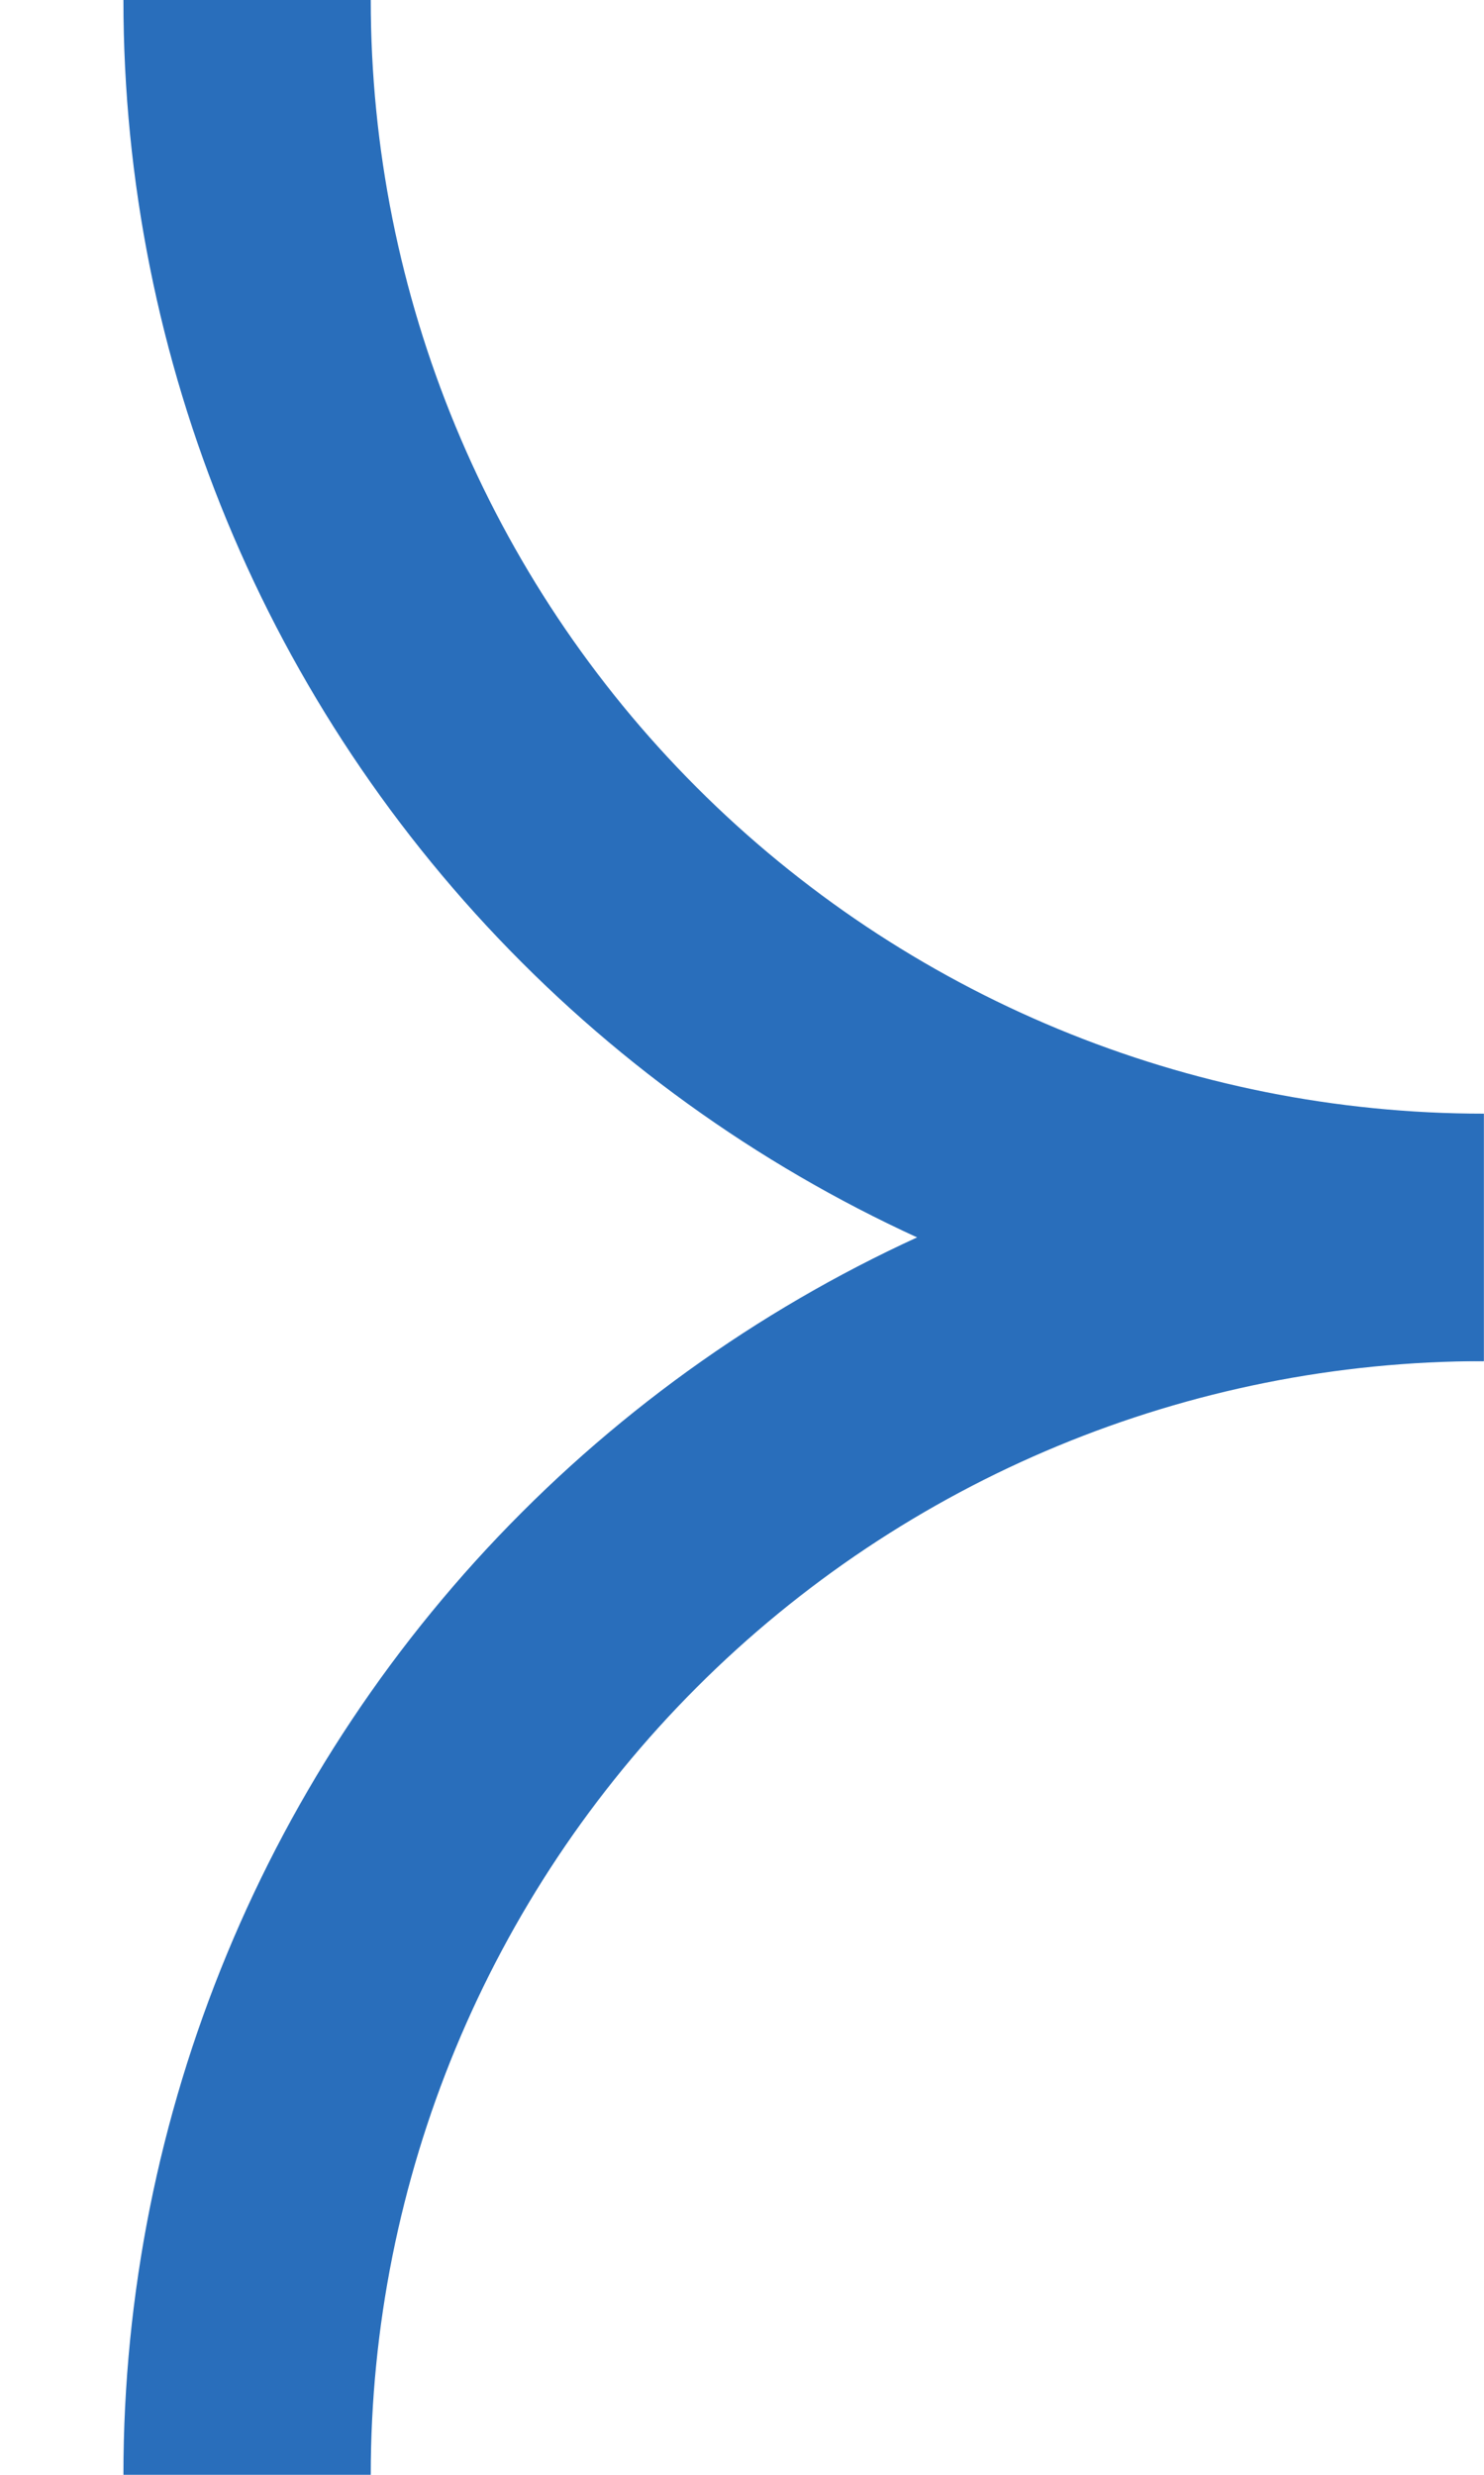<svg width="6" height="10" viewBox="0 0 6 10" fill="none" xmlns="http://www.w3.org/2000/svg">
<path d="M5.999 5C4.673 5 3.401 4.473 2.463 3.535C1.526 2.598 0.999 1.326 0.999 0" stroke="#296EBB" stroke-miterlimit="10"/>
<path d="M5.999 5C4.673 5 3.401 5.527 2.463 6.465C1.526 7.402 0.999 8.674 0.999 10" stroke="#296EBB" stroke-miterlimit="10"/>
</svg>
